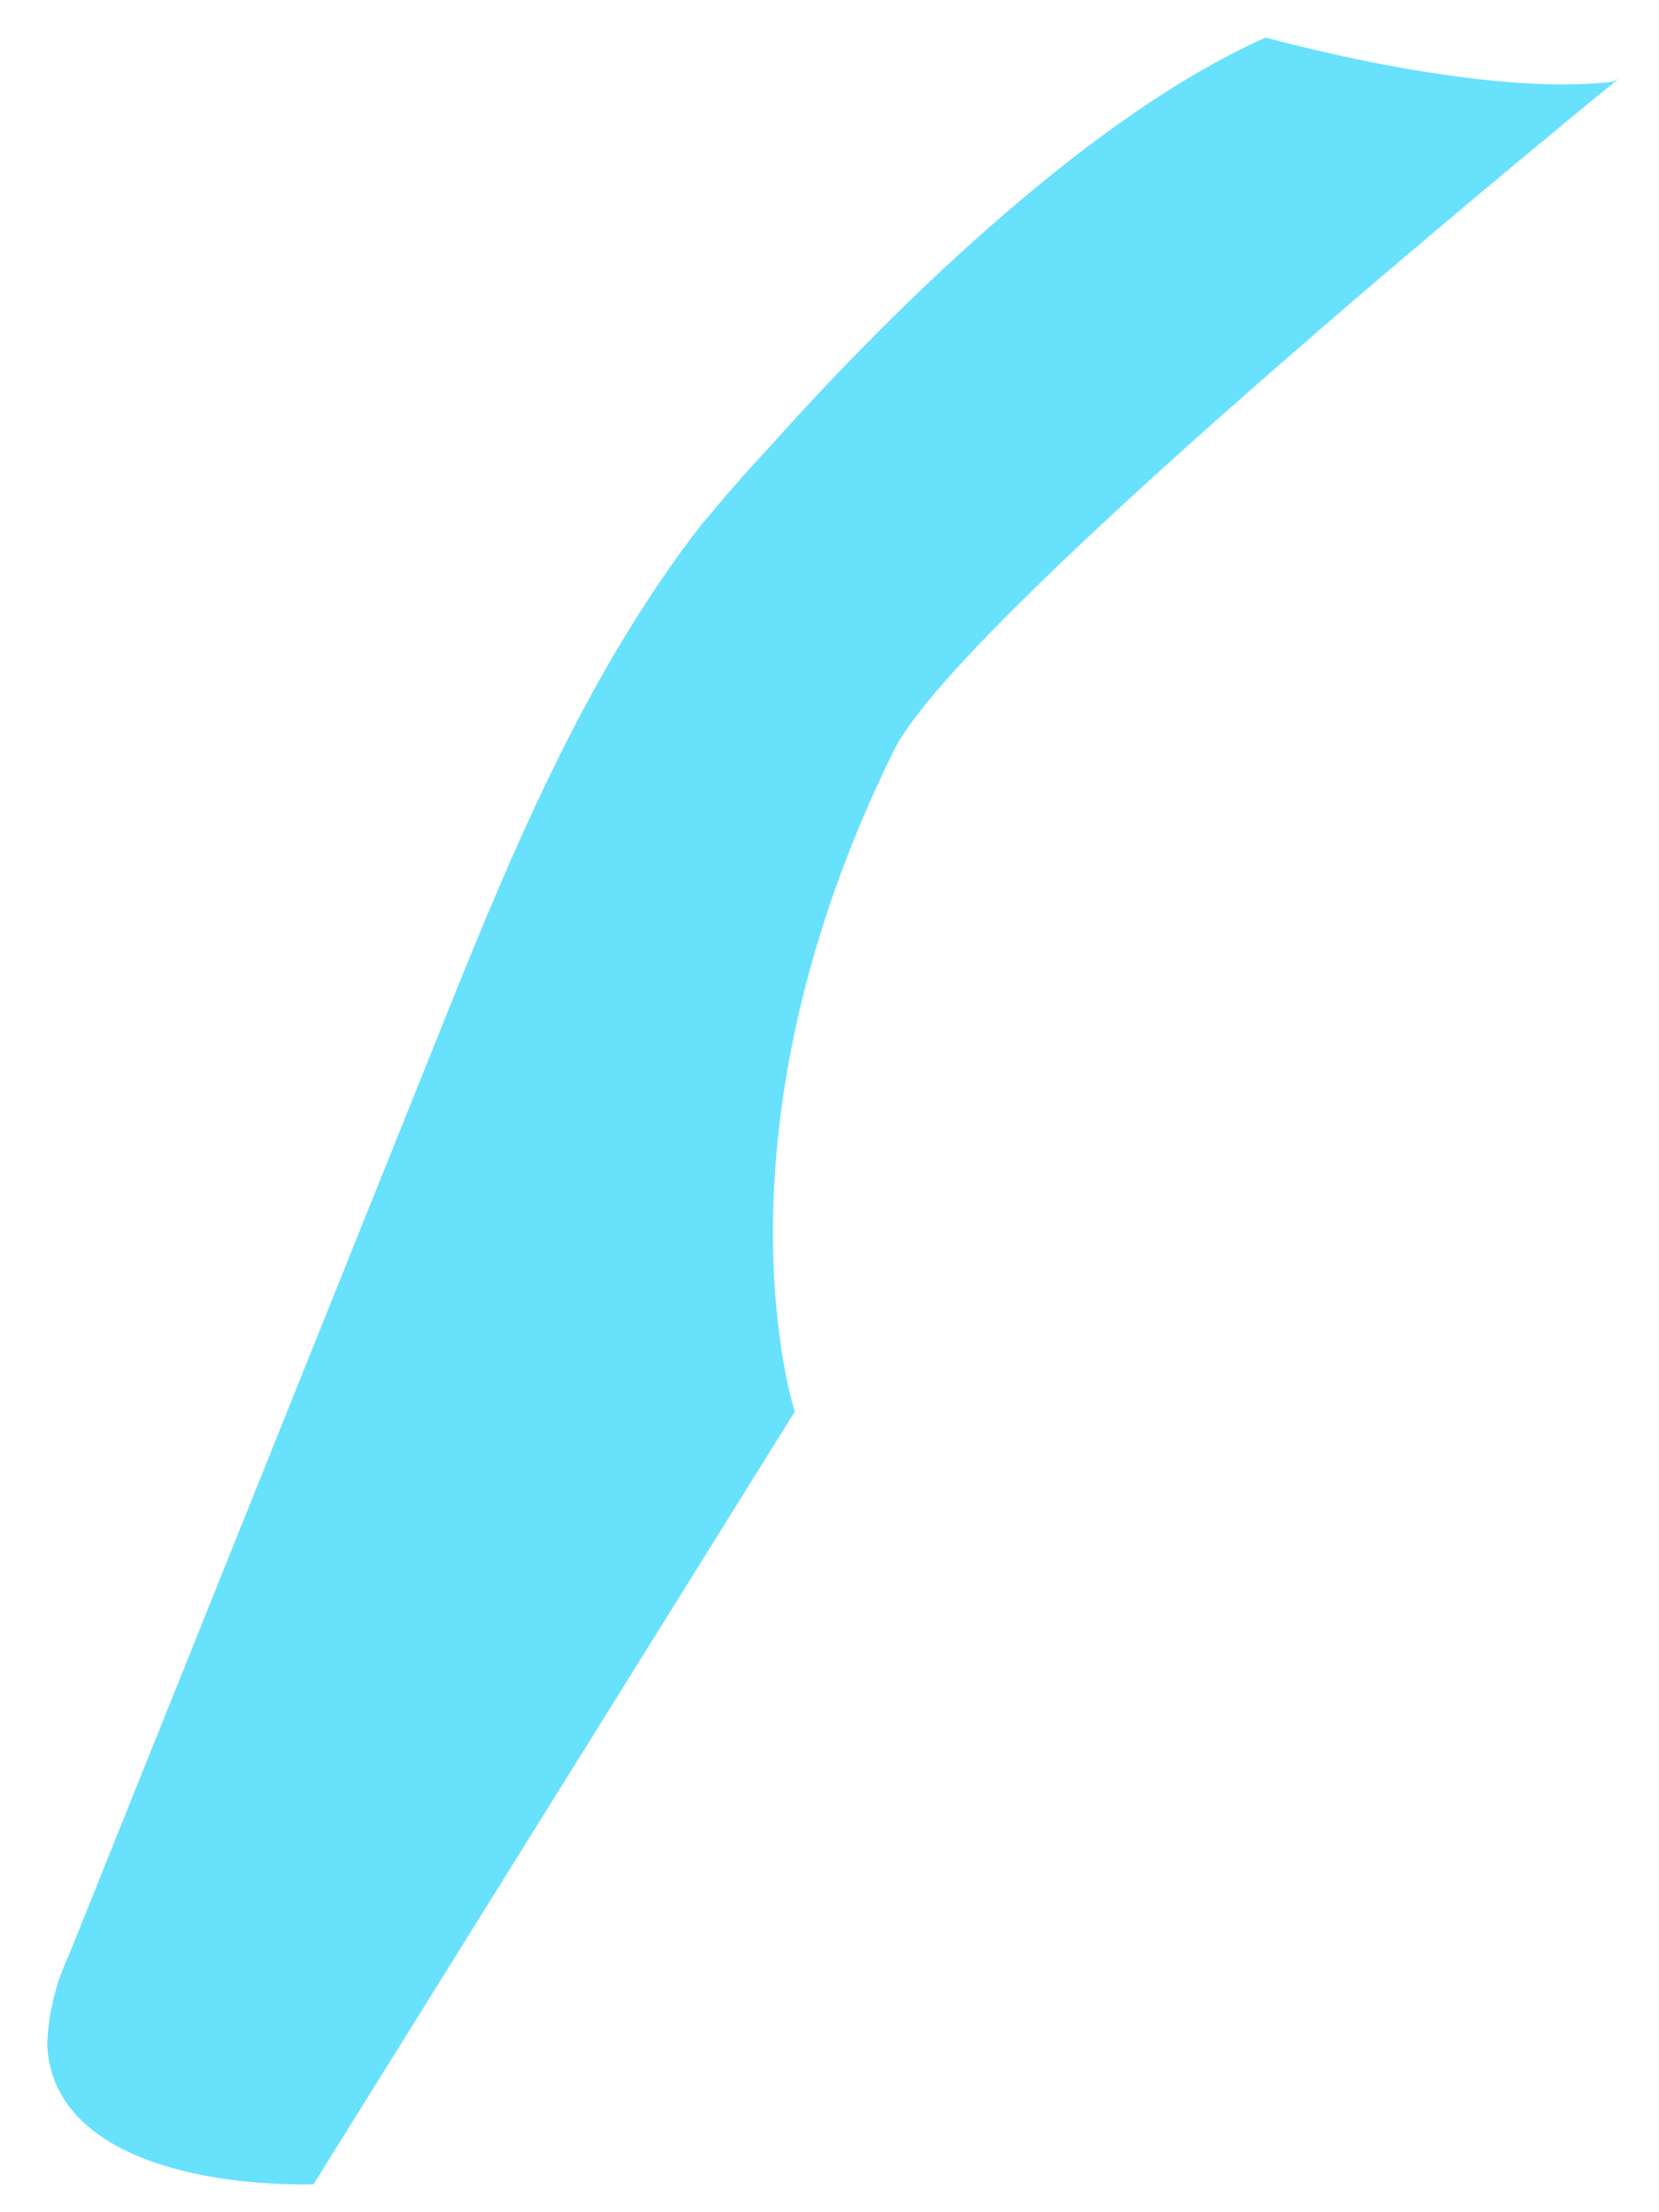 <?xml version="1.0" encoding="UTF-8" standalone="no"?><svg width='33' height='44' viewBox='0 0 33 44' fill='none' xmlns='http://www.w3.org/2000/svg'>
<path d='M32.08 1.624C29.457 1.949 25.177 0.746 25.177 0.746C21.44 2.412 17.397 6.553 15.317 8.88C14.597 9.649 14.123 10.24 13.976 10.408L13.768 10.674C11.461 13.74 10.011 17.358 8.582 20.927L1.373 38.88C1.107 39.442 0.959 40.053 0.939 40.675C1.048 42.893 4.016 43.484 6.235 43.445L15.81 28.075C15.81 28.075 13.995 22.593 17.782 14.923C19.133 12.172 32.198 1.564 32.198 1.564L32.08 1.624Z' fill='#68E1FD'/>
</svg>
